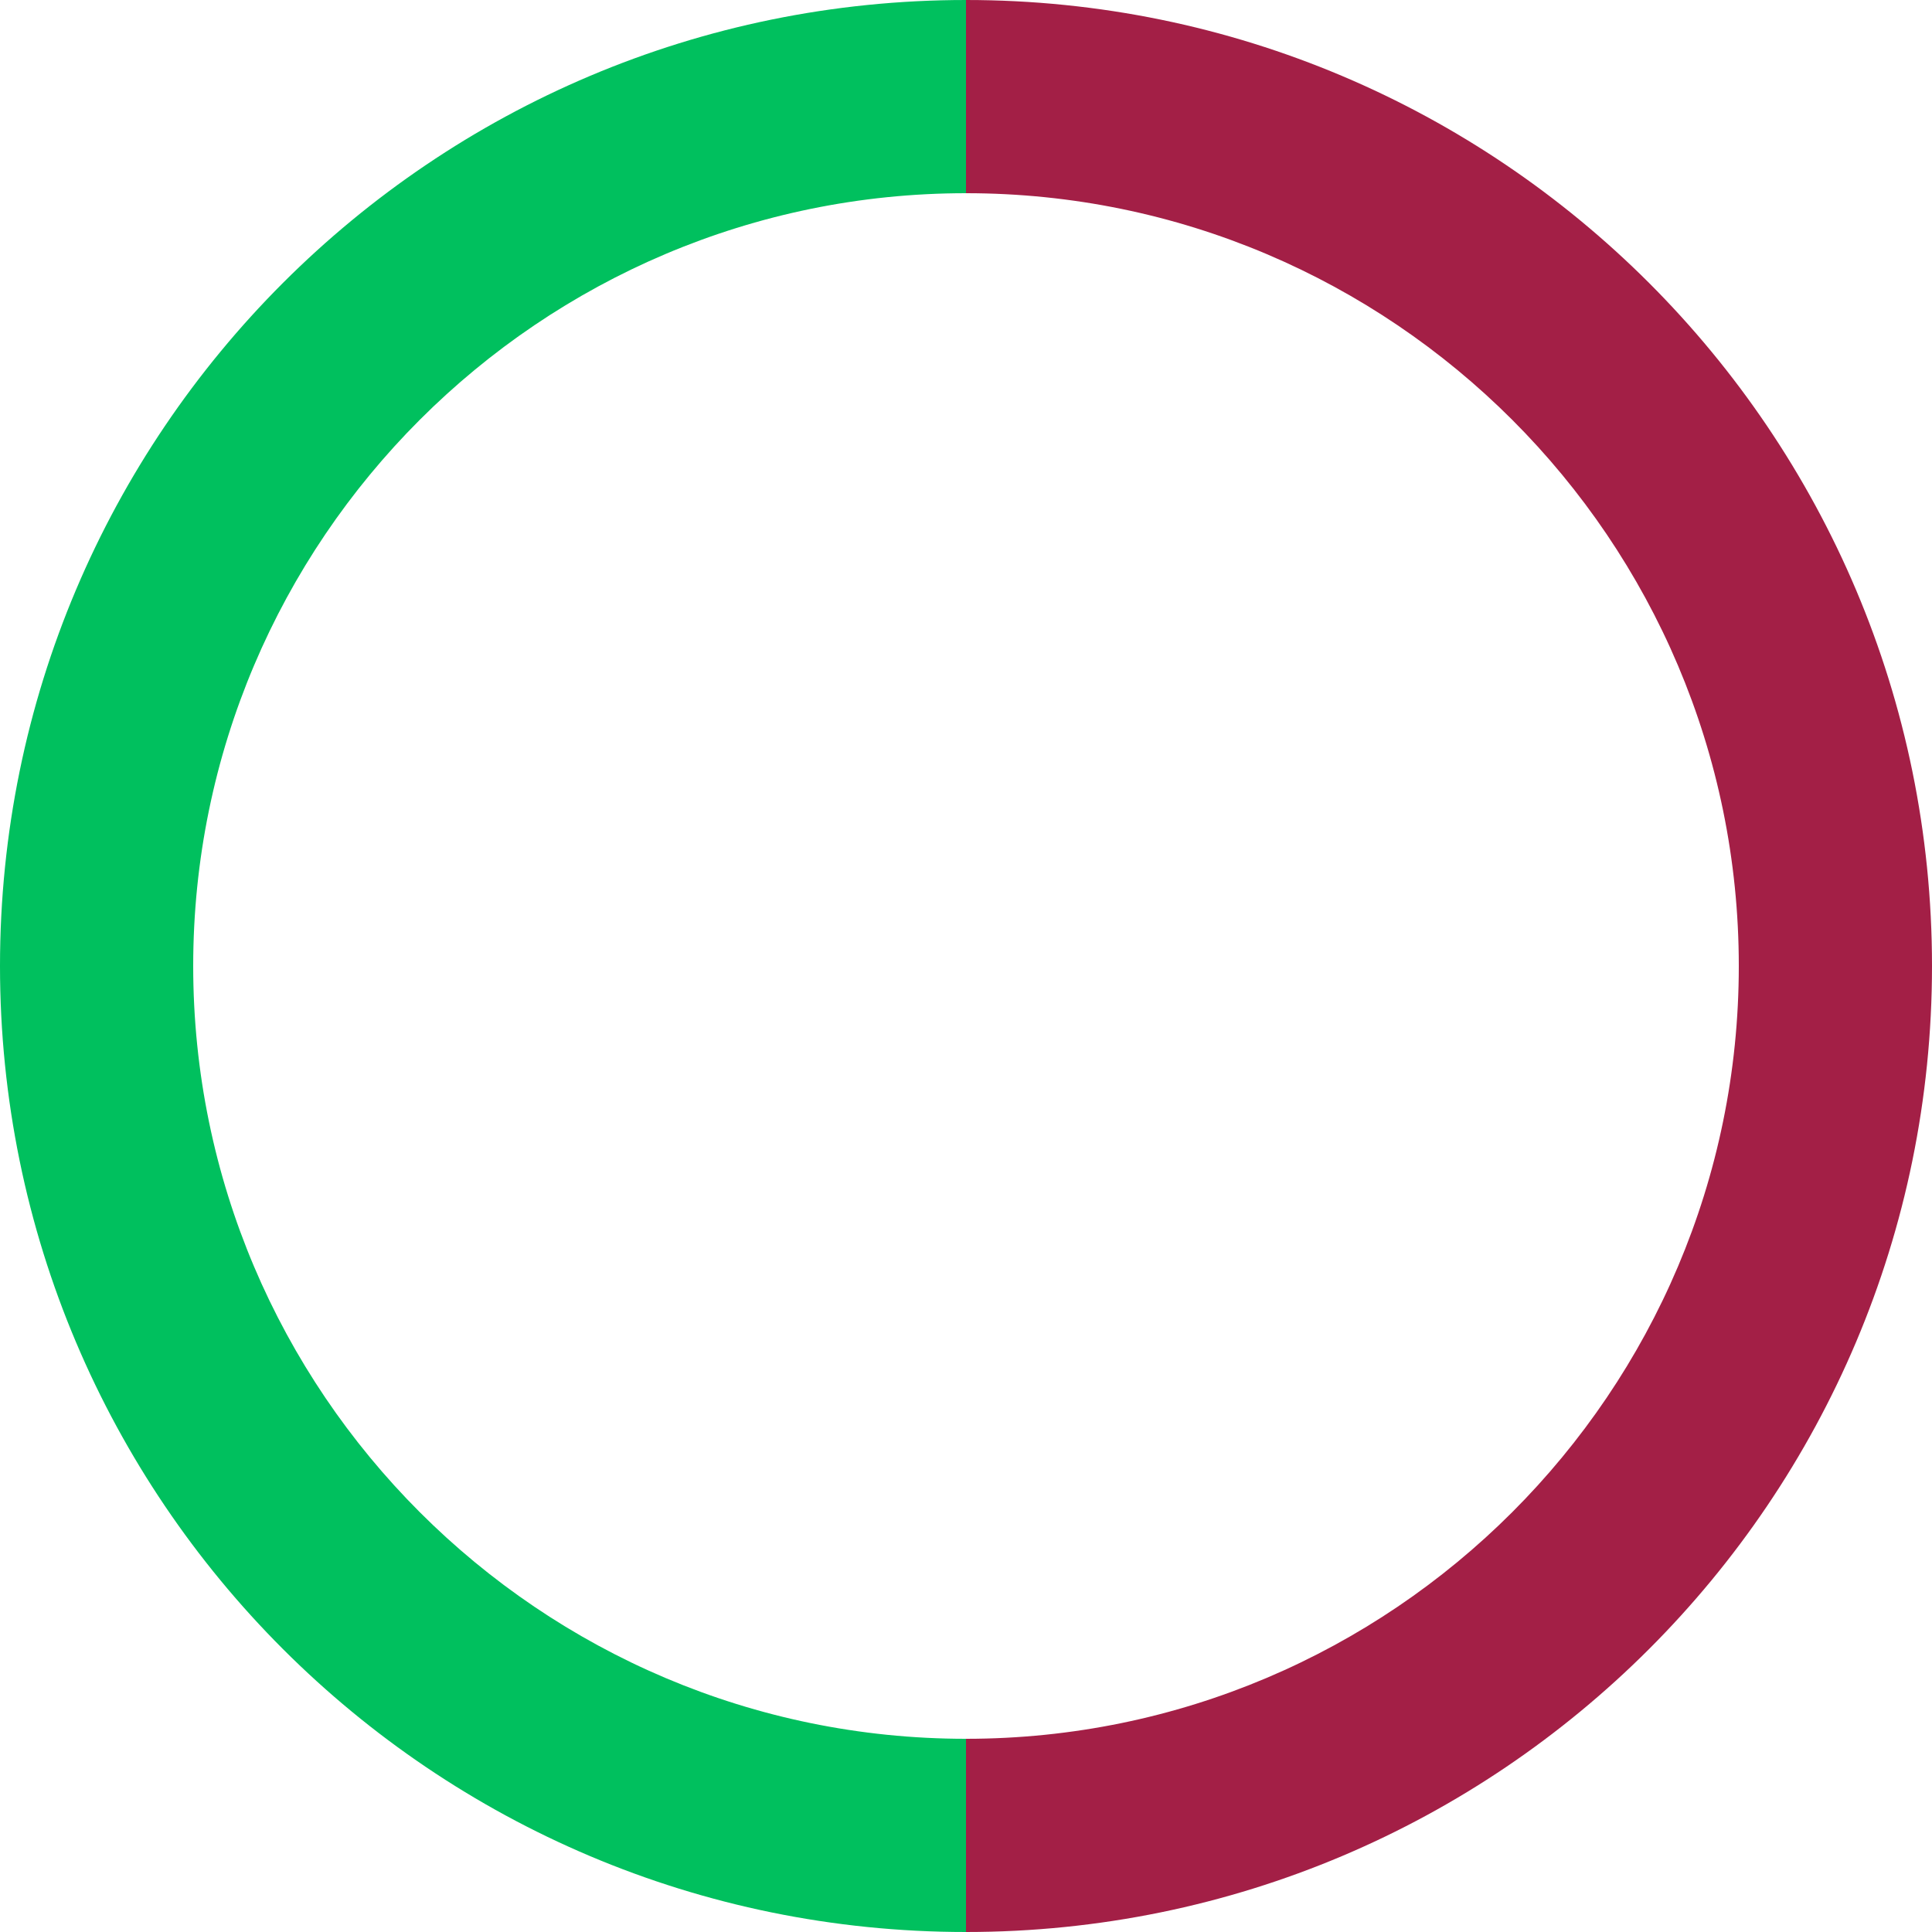 <?xml version="1.0" encoding="utf-8"?>
<!-- Generator: Adobe Illustrator 24.3.0, SVG Export Plug-In . SVG Version: 6.00 Build 0)  -->
<svg version="1.1" id="Calque_1" xmlns="http://www.w3.org/2000/svg" xmlns:xlink="http://www.w3.org/1999/xlink" x="0px" y="0px"
	 viewBox="0 0 30 30" style="enable-background:new 0 0 30 30;" xml:space="preserve">
<style type="text/css">
	.st0{fill:#A31F46;}
	.st1{fill:#00C05E;}
</style>
<path class="st0" d="M15,3c6.617,0,12,5.383,12,12s-5.383,12-12,12v3c8.284,0,15-6.716,15-15S23.284,0,15,0
	l0,0V3z"/>
<path class="st1" d="M15,0L15,0C6.716,0,0,6.716,0,15c0,8.284,6.716,15,15,15v-3C8.383,27,3,21.617,3,15
	S8.383,3,15,3V0z"/>
</svg>

